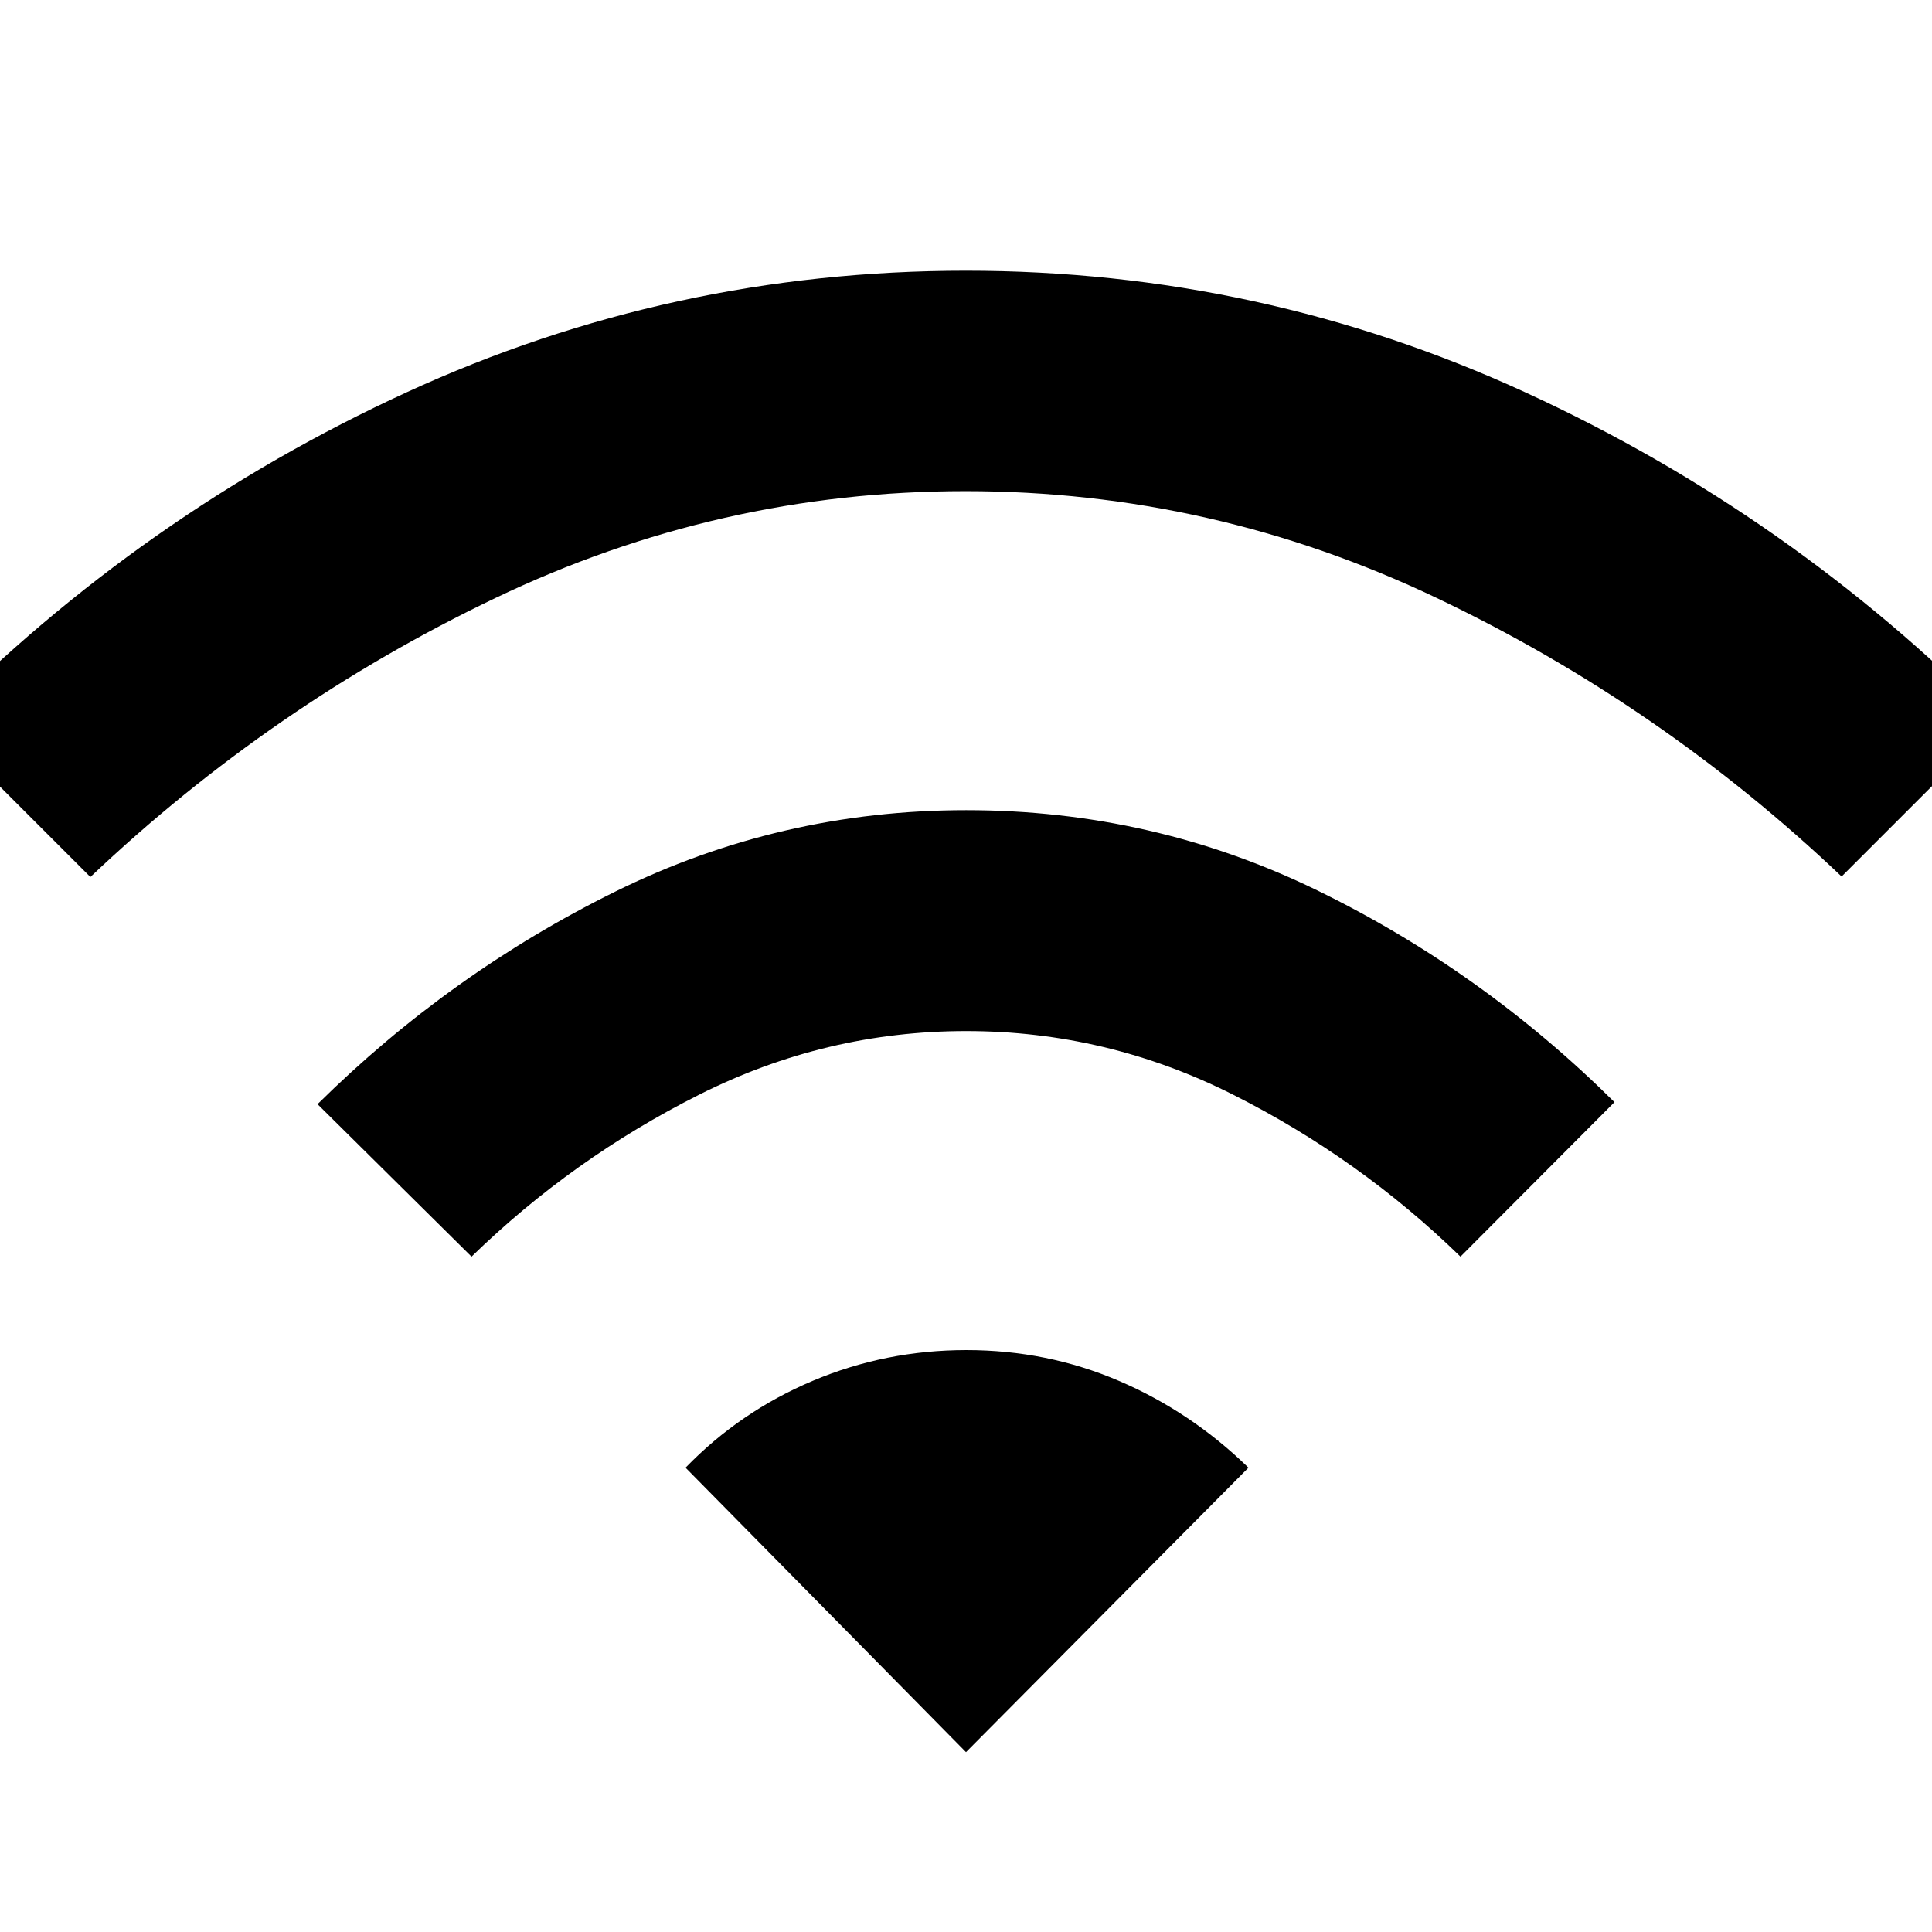 <svg xmlns="http://www.w3.org/2000/svg" height="48" viewBox="0 -960 960 960" width="48"><path d="m234.3-335.59-76.52-75.76q65.81-65.04 147.83-105.56 82.02-40.52 174.49-40.52 92.7 0 174.51 39.9 81.8 39.9 147.61 105.18l-76.52 76.76q-50.06-48.76-112.88-80.42-62.81-31.66-132.72-31.66-69.9 0-132.79 31.66-62.89 31.66-113.01 80.42ZM44.91-524.22l-76.76-76.76Q70.52-704.59 201.99-765.03q131.48-60.45 277.95-60.45t278.01 60.45q131.53 60.44 233.9 163.81l-76.76 76.76q-89.85-85.37-201.25-138.43-111.4-53.07-234.09-53.07-122.68 0-233.72 53.17Q135-609.63 44.91-524.22ZM480-89.37 340.65-230.72q27.04-27.89 63.22-43.16 36.17-15.27 76.33-15.27t75.92 15.36q35.75 15.35 64.23 43.07L480-89.37Z"/></svg>
